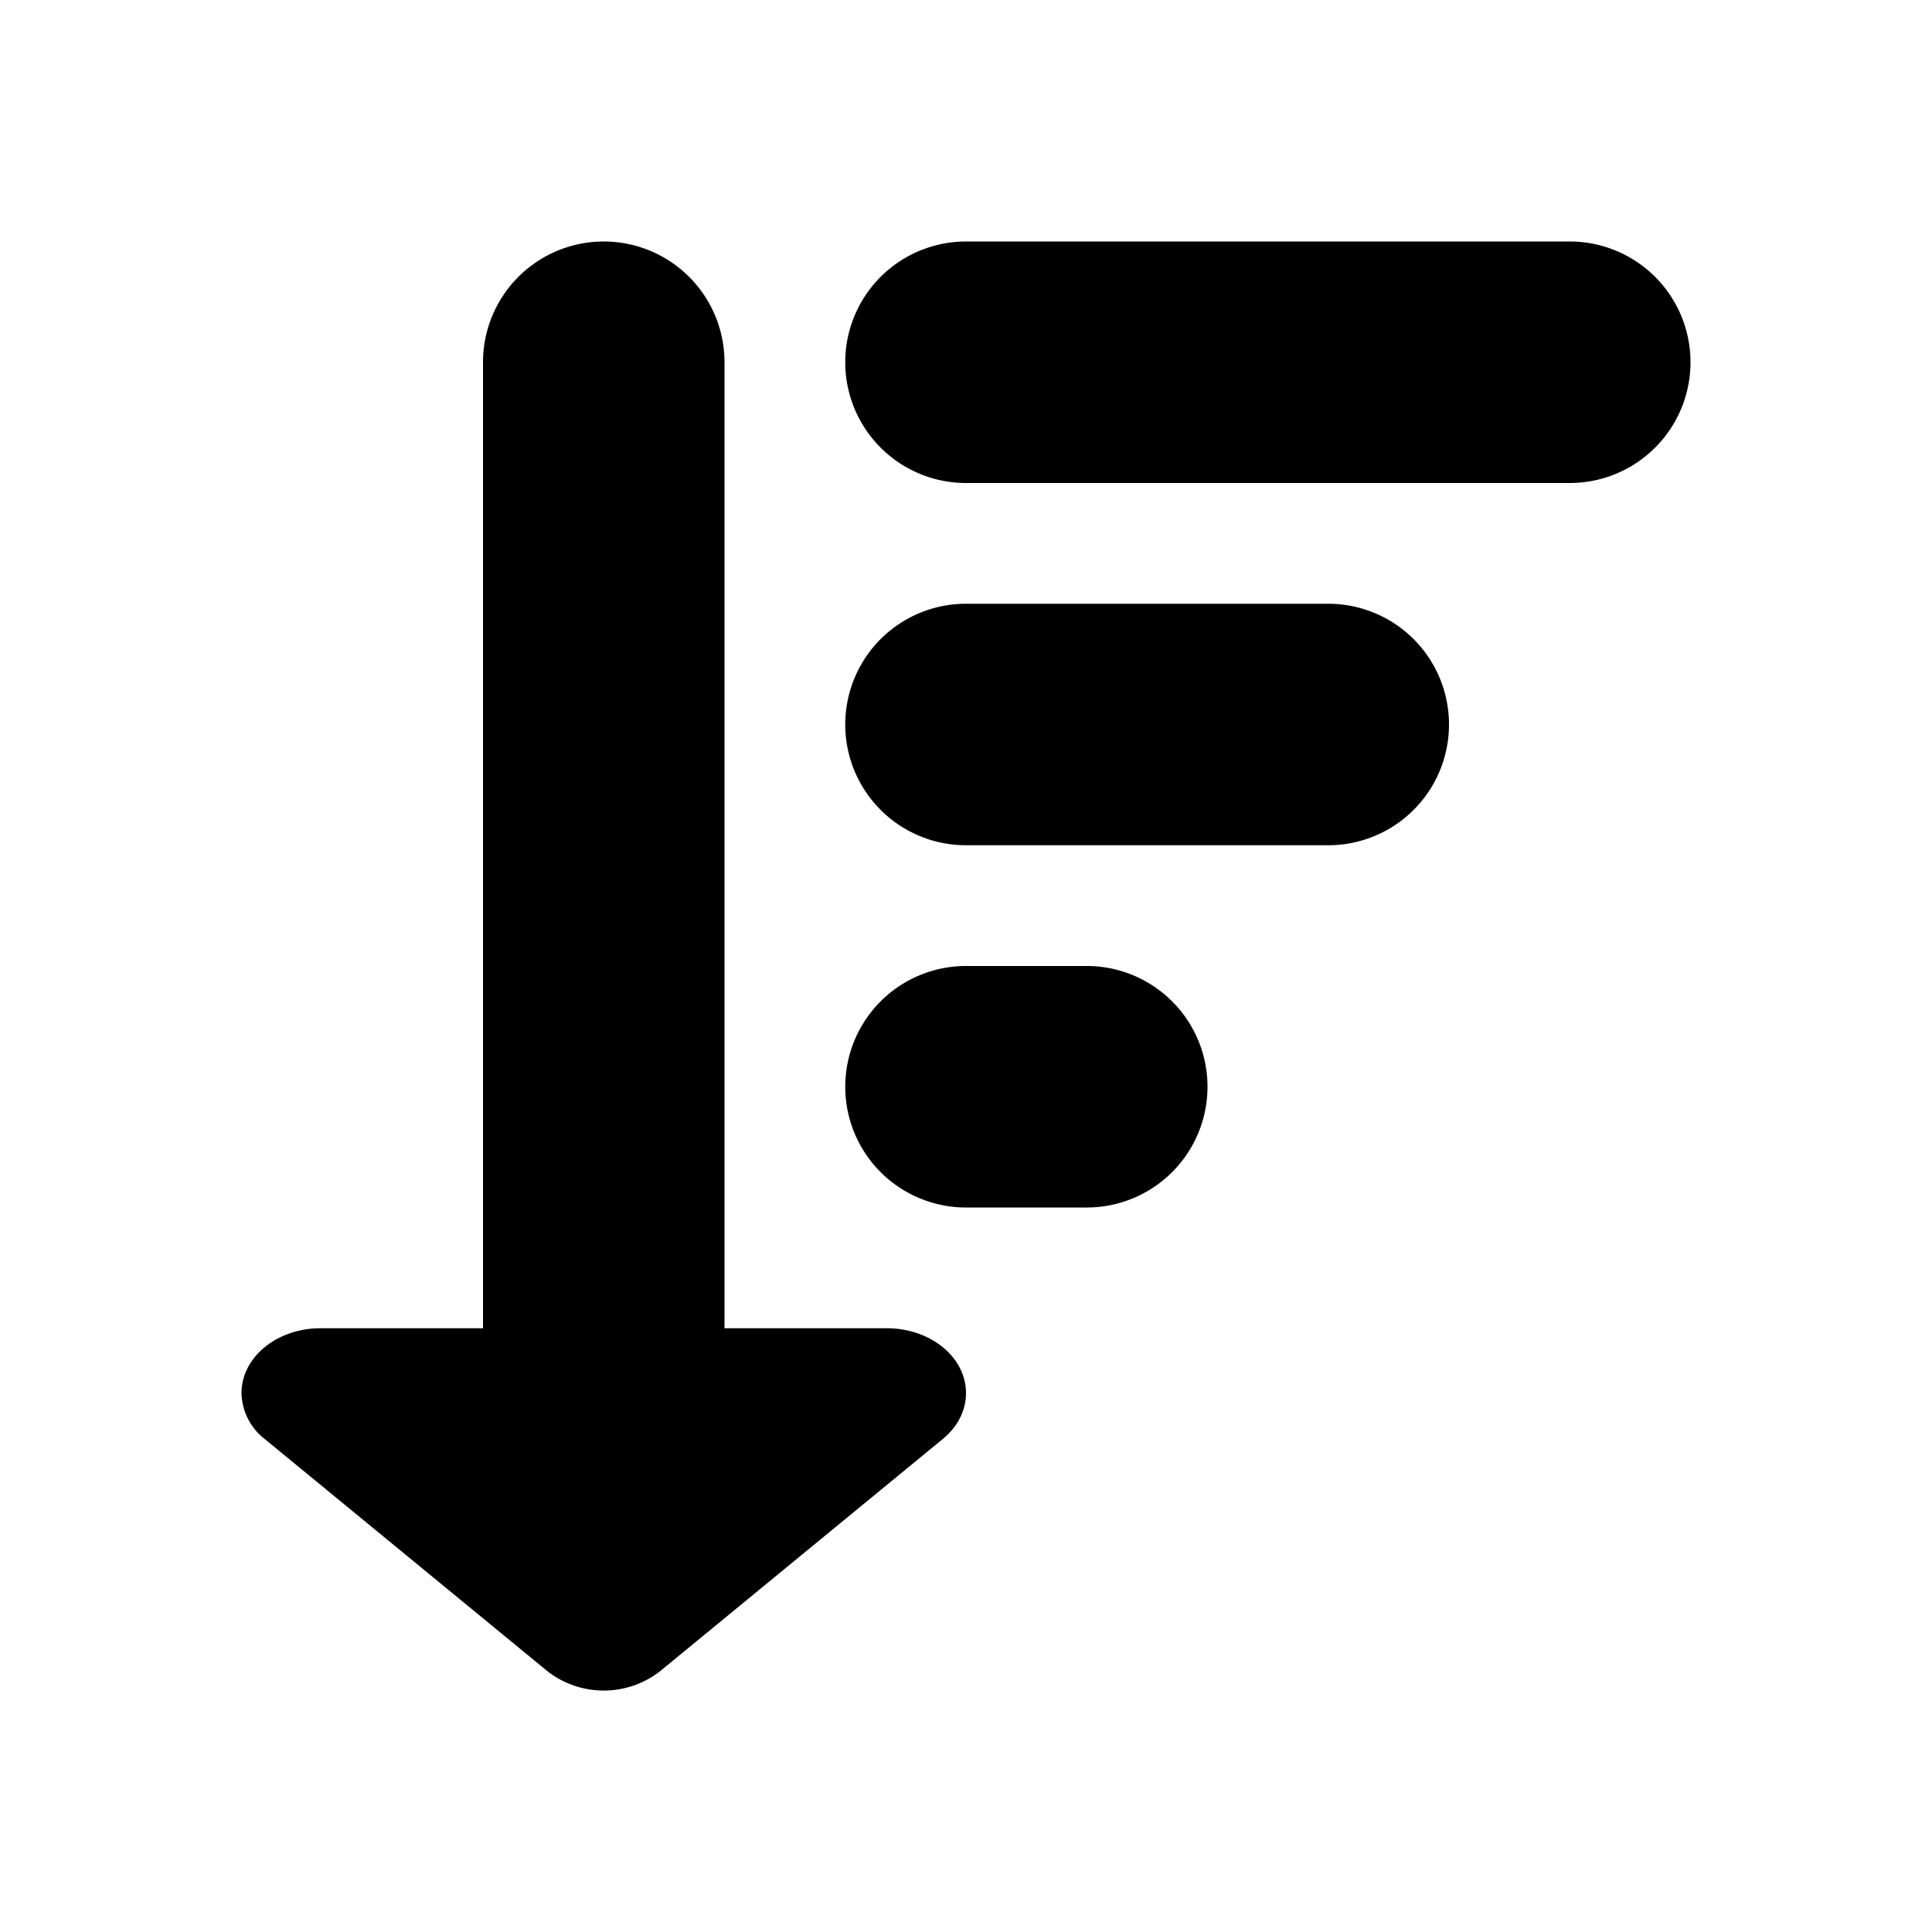 <svg xmlns="http://www.w3.org/2000/svg" width="16" height="16" viewBox="0 0 16 16"><path fill-rule="evenodd" d="M6 11h1.346c.173 0 .34.057.462.157.256.21.256.55 0 .76l-2.345 1.926a.759.759 0 0 1-.926 0l-2.345-1.926a.494.494 0 0 1-.192-.38c0-.297.293-.537.654-.537H4V3a1 1 0 1 1 2 0v8zm2-1a1 1 0 1 1 0-2h1a1 1 0 1 1 0 2H8zm0-3a1 1 0 1 1 0-2h3a1 1 0 0 1 0 2H8zm0-3a1 1 0 1 1 0-2h5a1 1 0 0 1 0 2H8z"/></svg>